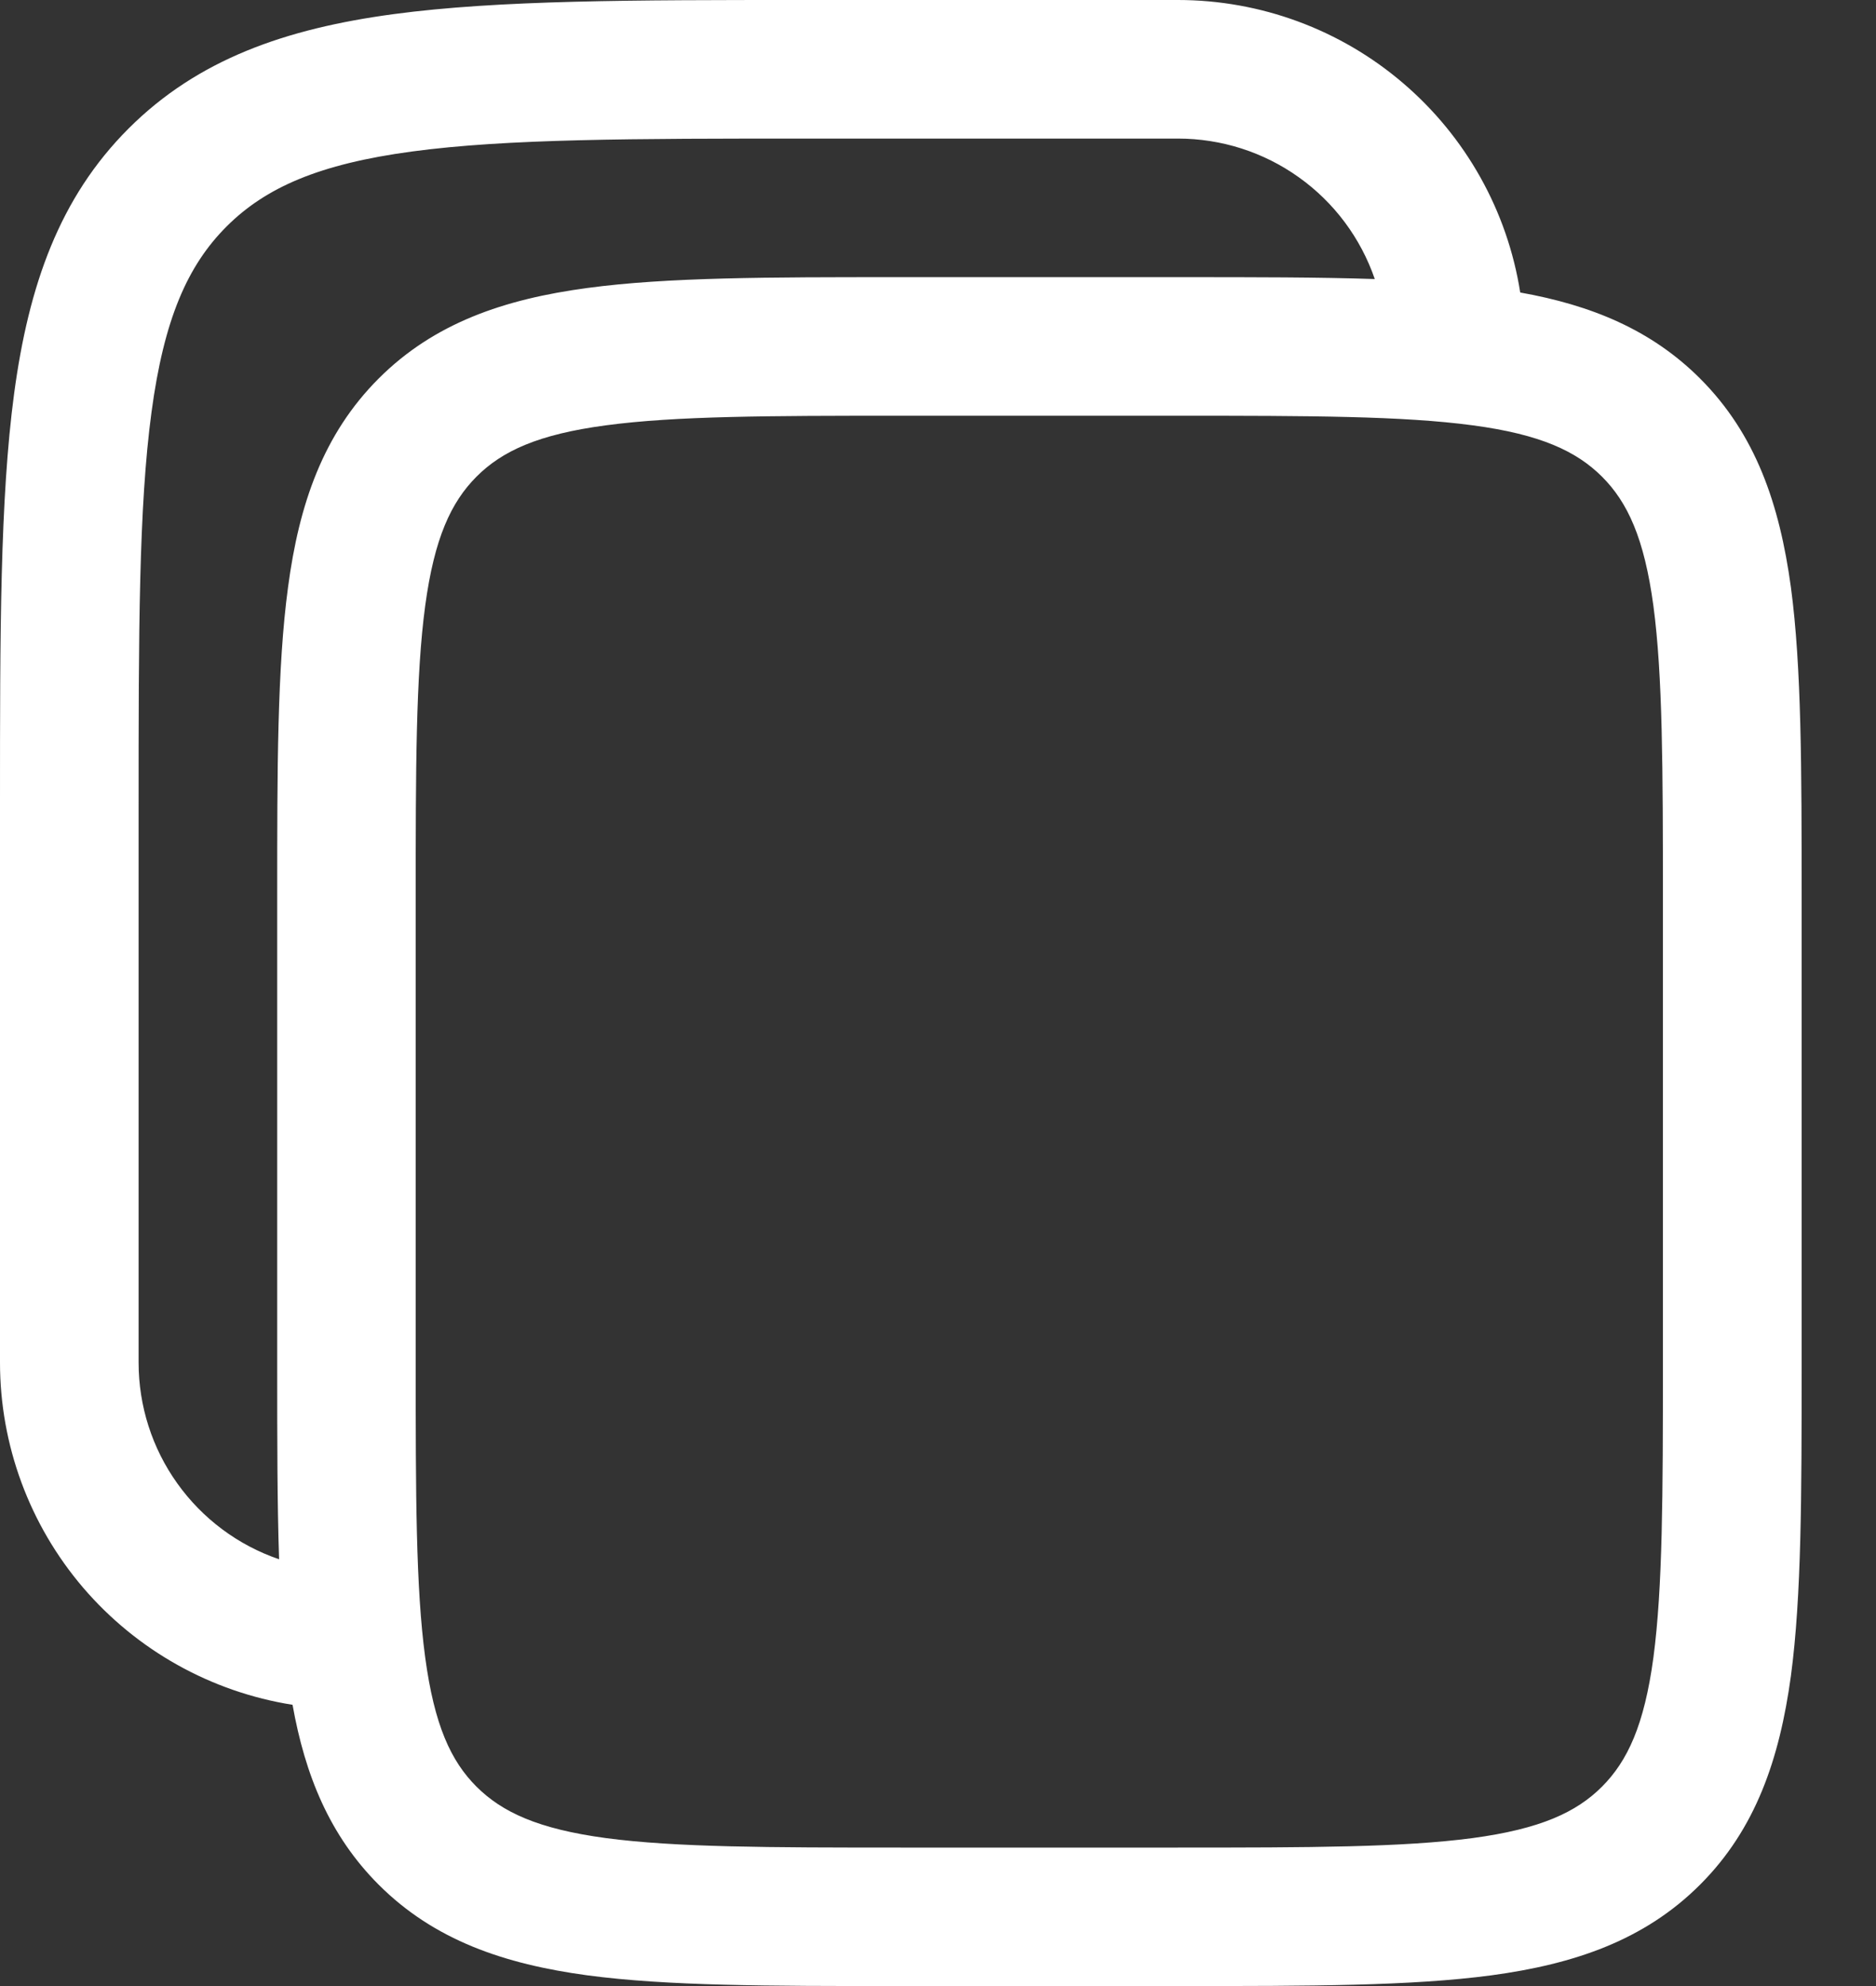 <svg width="17" height="18" viewBox="0 0 17 18" fill="none" xmlns="http://www.w3.org/2000/svg">
<rect x="0" y="0" width="17" height="18" fill="#333333" stroke="none"/>
<path id="Vector" fill-rule="evenodd" clip-rule="evenodd" d="M10.674 0H7.279C5.74 0 4.521 0 3.567 0.128C2.586 0.26 1.792 0.538 1.165 1.165C0.538 1.792 0.26 2.586 0.128 3.567C9.98031e-08 4.522 0 5.74 0 7.279V12.349C2.02096e-05 13.097 0.267 13.82 0.753 14.389C1.239 14.957 1.912 15.334 2.651 15.451C2.765 16.09 2.987 16.636 3.431 17.081C3.935 17.585 4.569 17.801 5.323 17.903C6.049 18 6.972 18 8.117 18H10.72C11.865 18 12.788 18 13.514 17.903C14.268 17.801 14.902 17.585 15.406 17.081C15.91 16.577 16.126 15.942 16.229 15.189C16.326 14.463 16.326 13.539 16.326 12.395V8.117C16.326 6.972 16.326 6.049 16.229 5.323C16.126 4.569 15.91 3.935 15.406 3.431C14.962 2.987 14.416 2.765 13.776 2.651C13.66 1.912 13.283 1.239 12.714 0.753C12.146 0.267 11.422 2.02096e-05 10.674 0ZM12.458 2.529C12.33 2.157 12.09 1.835 11.77 1.607C11.45 1.378 11.067 1.256 10.674 1.256H7.326C5.729 1.256 4.595 1.257 3.734 1.373C2.893 1.486 2.407 1.699 2.053 2.053C1.699 2.407 1.486 2.893 1.373 3.735C1.257 4.595 1.256 5.729 1.256 7.326V12.349C1.256 12.742 1.378 13.125 1.607 13.445C1.835 13.764 2.157 14.005 2.529 14.132C2.512 13.621 2.512 13.044 2.512 12.395V8.117C2.512 6.972 2.512 6.049 2.61 5.323C2.71 4.569 2.928 3.935 3.431 3.431C3.935 2.927 4.569 2.711 5.323 2.61C6.049 2.512 6.972 2.512 8.117 2.512H10.72C11.369 2.512 11.947 2.512 12.458 2.529ZM4.318 4.32C4.55 4.088 4.875 3.937 5.49 3.855C6.122 3.77 6.961 3.768 8.162 3.768H10.674C11.875 3.768 12.713 3.77 13.346 3.855C13.96 3.937 14.285 4.089 14.517 4.32C14.749 4.552 14.9 4.877 14.983 5.492C15.067 6.123 15.069 6.962 15.069 8.164V12.35C15.069 13.551 15.067 14.389 14.983 15.022C14.9 15.637 14.748 15.961 14.517 16.193C14.285 16.425 13.96 16.576 13.345 16.659C12.713 16.743 11.875 16.745 10.674 16.745H8.162C6.961 16.745 6.122 16.743 5.49 16.659C4.875 16.576 4.55 16.424 4.318 16.193C4.086 15.961 3.936 15.637 3.853 15.021C3.768 14.389 3.767 13.551 3.767 12.35V8.164C3.767 6.962 3.768 6.123 3.853 5.491C3.936 4.877 4.087 4.552 4.318 4.32Z" fill="white"/>
</svg>
